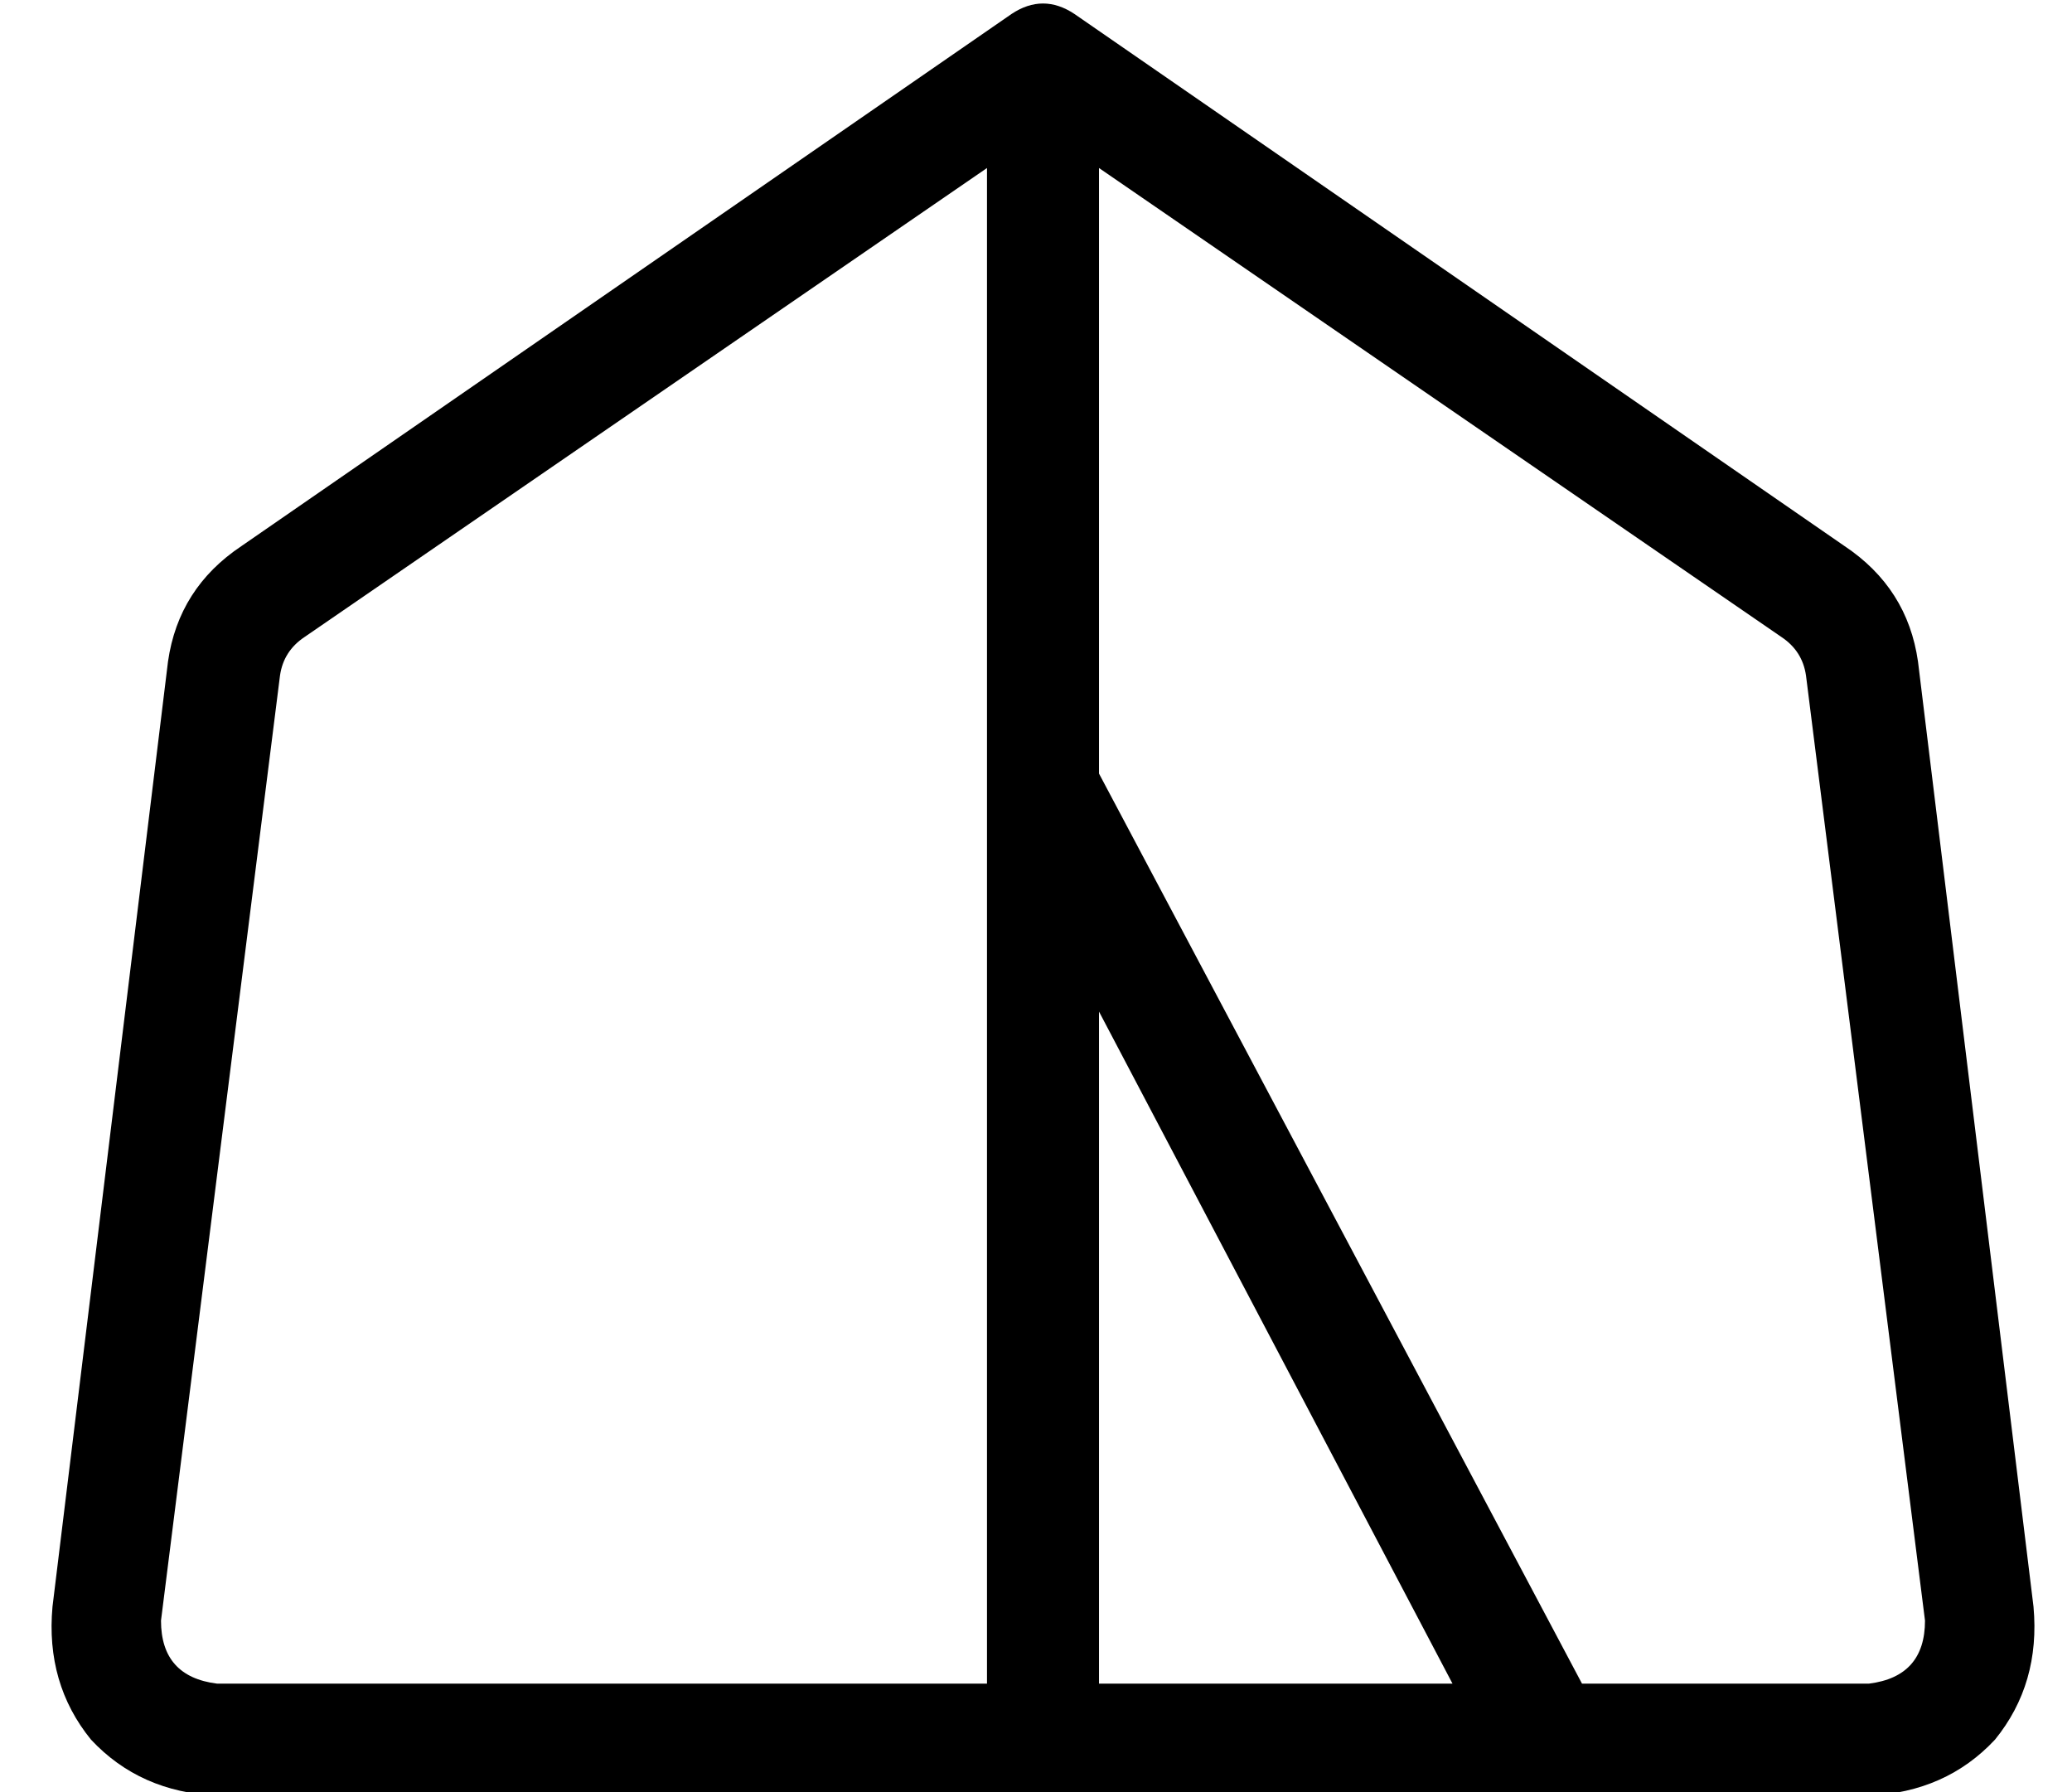 <?xml version="1.0" standalone="no"?>
<!DOCTYPE svg PUBLIC "-//W3C//DTD SVG 1.1//EN" "http://www.w3.org/Graphics/SVG/1.1/DTD/svg11.dtd" >
<svg xmlns="http://www.w3.org/2000/svg" xmlns:xlink="http://www.w3.org/1999/xlink" version="1.1" viewBox="-10 -40 592 512">
   <path fill="currentColor"
d="M279 -36q9 -6 18 0l220 152v0q18 12 21 33l33 270v0q2 22 -11 38q-14 15 -36 16h-472v0q-22 -1 -36 -16q-13 -16 -11 -38l33 -270v0q3 -21 21 -33l220 -152v0zM77 142q-6 4 -7 11l-34 270v0q0 16 16 18h220v0v-433v0l-195 134v0zM405 441l-101 -192l101 192l-101 -192
v192v0h101v0zM442 441h82h-82h82q16 -2 16 -18l-34 -270v0q-1 -7 -7 -11l-195 -134v0v173v0l138 260v0z" />
</svg>
